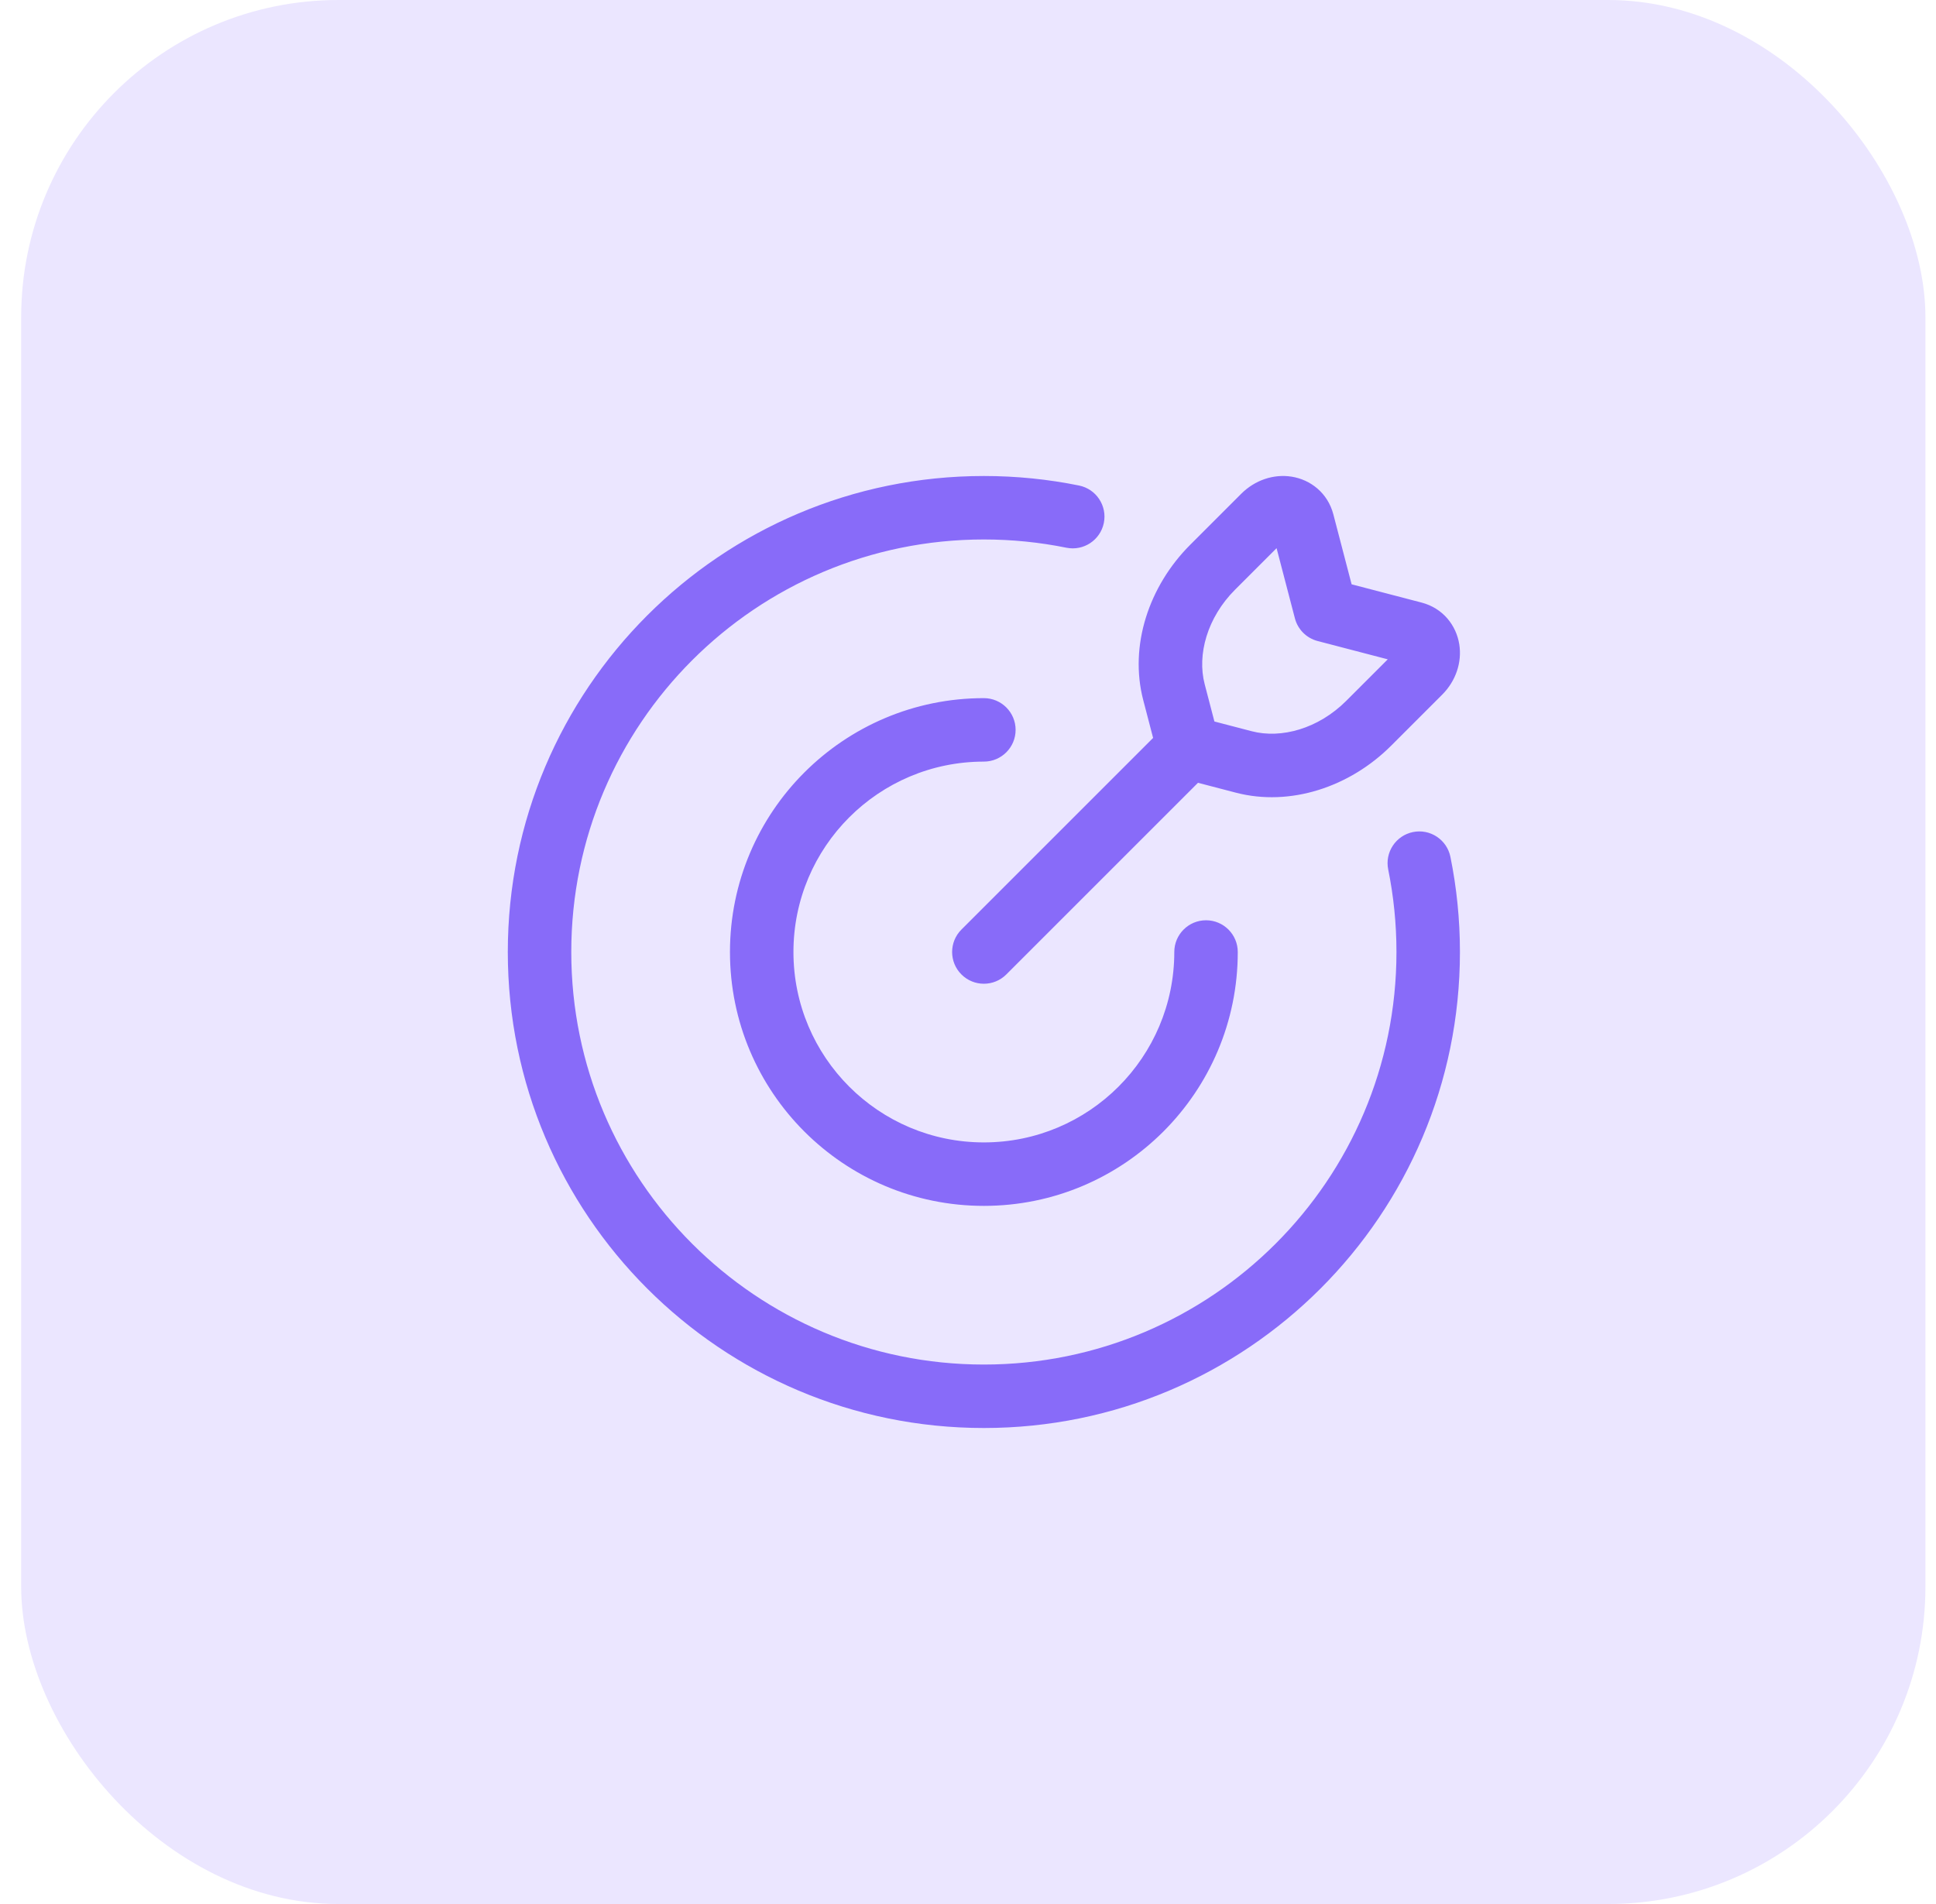 <svg width="61" height="60" viewBox="0 0 61 60" fill="none" xmlns="http://www.w3.org/2000/svg">
<rect x="0.667" width="60" height="60" rx="10" fill="#EBE6FF"/>
<path d="M39 30C39 29.448 38.552 29 38 29C37.448 29 37 29.448 37 30H38H39ZM31 24C31.552 24 32 23.552 32 23C32 22.448 31.552 22 31 22V23V24ZM33.601 17.26C34.142 17.37 34.67 17.02 34.78 16.479C34.89 15.938 34.54 15.41 33.999 15.3L33.8 16.28L33.601 17.26ZM45.7 27.001C45.59 26.46 45.062 26.11 44.521 26.22C43.98 26.33 43.63 26.858 43.74 27.399L44.72 27.2L45.7 27.001ZM30.293 29.293C29.902 29.683 29.902 30.317 30.293 30.707C30.683 31.098 31.317 31.098 31.707 30.707L31 30L30.293 29.293ZM41.767 19.233L40.8 19.485C40.891 19.835 41.165 20.109 41.515 20.2L41.767 19.233ZM41.044 16.462L40.077 16.715V16.715L41.044 16.462ZM39.817 16.266L40.524 16.973V16.973L39.817 16.266ZM38.208 17.875L37.501 17.168V17.168L38.208 17.875ZM36.989 21.812L36.022 22.064V22.064L36.989 21.812ZM44.538 19.956L44.79 18.988L44.538 19.956ZM44.734 21.183L44.027 20.476V20.476L44.734 21.183ZM43.125 22.792L43.832 23.499V23.499L43.125 22.792ZM39.188 24.011L38.936 24.978V24.978L39.188 24.011ZM38 30H37C37 33.314 34.314 36 31 36V37V38C35.418 38 39 34.418 39 30H38ZM31 37V36C27.686 36 25 33.314 25 30H24H23C23 34.418 26.582 38 31 38V37ZM24 30H25C25 26.686 27.686 24 31 24V23V22C26.582 22 23 25.582 23 30H24ZM45 30H44C44 37.18 38.18 43 31 43V44V45C39.284 45 46 38.284 46 30H45ZM31 44V43C23.82 43 18 37.18 18 30H17H16C16 38.284 22.716 45 31 45V44ZM17 30H18C18 22.82 23.82 17 31 17V16V15C22.716 15 16 21.716 16 30H17ZM31 16V17C31.892 17 32.762 17.09 33.601 17.26L33.8 16.28L33.999 15.3C33.029 15.103 32.026 15 31 15V16ZM44.72 27.2L43.74 27.399C43.91 28.239 44 29.108 44 30H45H46C46 28.974 45.897 27.971 45.7 27.001L44.72 27.2ZM37.444 23.556L36.737 22.849L30.293 29.293L31 30L31.707 30.707L38.151 24.263L37.444 23.556ZM41.767 19.233L42.735 18.98L42.012 16.21L41.044 16.462L40.077 16.715L40.8 19.485L41.767 19.233ZM39.817 16.266L39.11 15.559L37.501 17.168L38.208 17.875L38.915 18.582L40.524 16.973L39.817 16.266ZM36.989 21.812L36.022 22.064L36.477 23.808L37.444 23.556L38.412 23.303L37.957 21.559L36.989 21.812ZM41.767 19.233L41.515 20.2L44.285 20.923L44.538 19.956L44.79 18.988L42.02 18.265L41.767 19.233ZM44.734 21.183L44.027 20.476L42.418 22.085L43.125 22.792L43.832 23.499L45.441 21.89L44.734 21.183ZM39.188 24.011L39.441 23.043L37.697 22.588L37.444 23.556L37.192 24.523L38.936 24.978L39.188 24.011ZM43.125 22.792L42.418 22.085C41.538 22.965 40.368 23.285 39.441 23.043L39.188 24.011L38.936 24.978C40.651 25.426 42.529 24.802 43.832 23.499L43.125 22.792ZM44.538 19.956L44.285 20.923C44.223 20.907 44.151 20.867 44.092 20.799C44.036 20.735 44.012 20.668 44.004 20.617C43.988 20.517 44.029 20.474 44.027 20.476L44.734 21.183L45.441 21.89C45.868 21.463 46.07 20.874 45.979 20.302C45.884 19.71 45.469 19.165 44.79 18.988L44.538 19.956ZM38.208 17.875L37.501 17.168C36.198 18.471 35.574 20.349 36.022 22.064L36.989 21.812L37.957 21.559C37.715 20.632 38.035 19.462 38.915 18.582L38.208 17.875ZM41.044 16.462L42.012 16.21C41.835 15.531 41.29 15.116 40.699 15.021C40.126 14.93 39.537 15.132 39.11 15.559L39.817 16.266L40.524 16.973C40.526 16.971 40.483 17.012 40.383 16.996C40.333 16.988 40.265 16.964 40.201 16.908C40.133 16.85 40.093 16.777 40.077 16.715L41.044 16.462Z" fill="#886BF9"/>
</svg>
